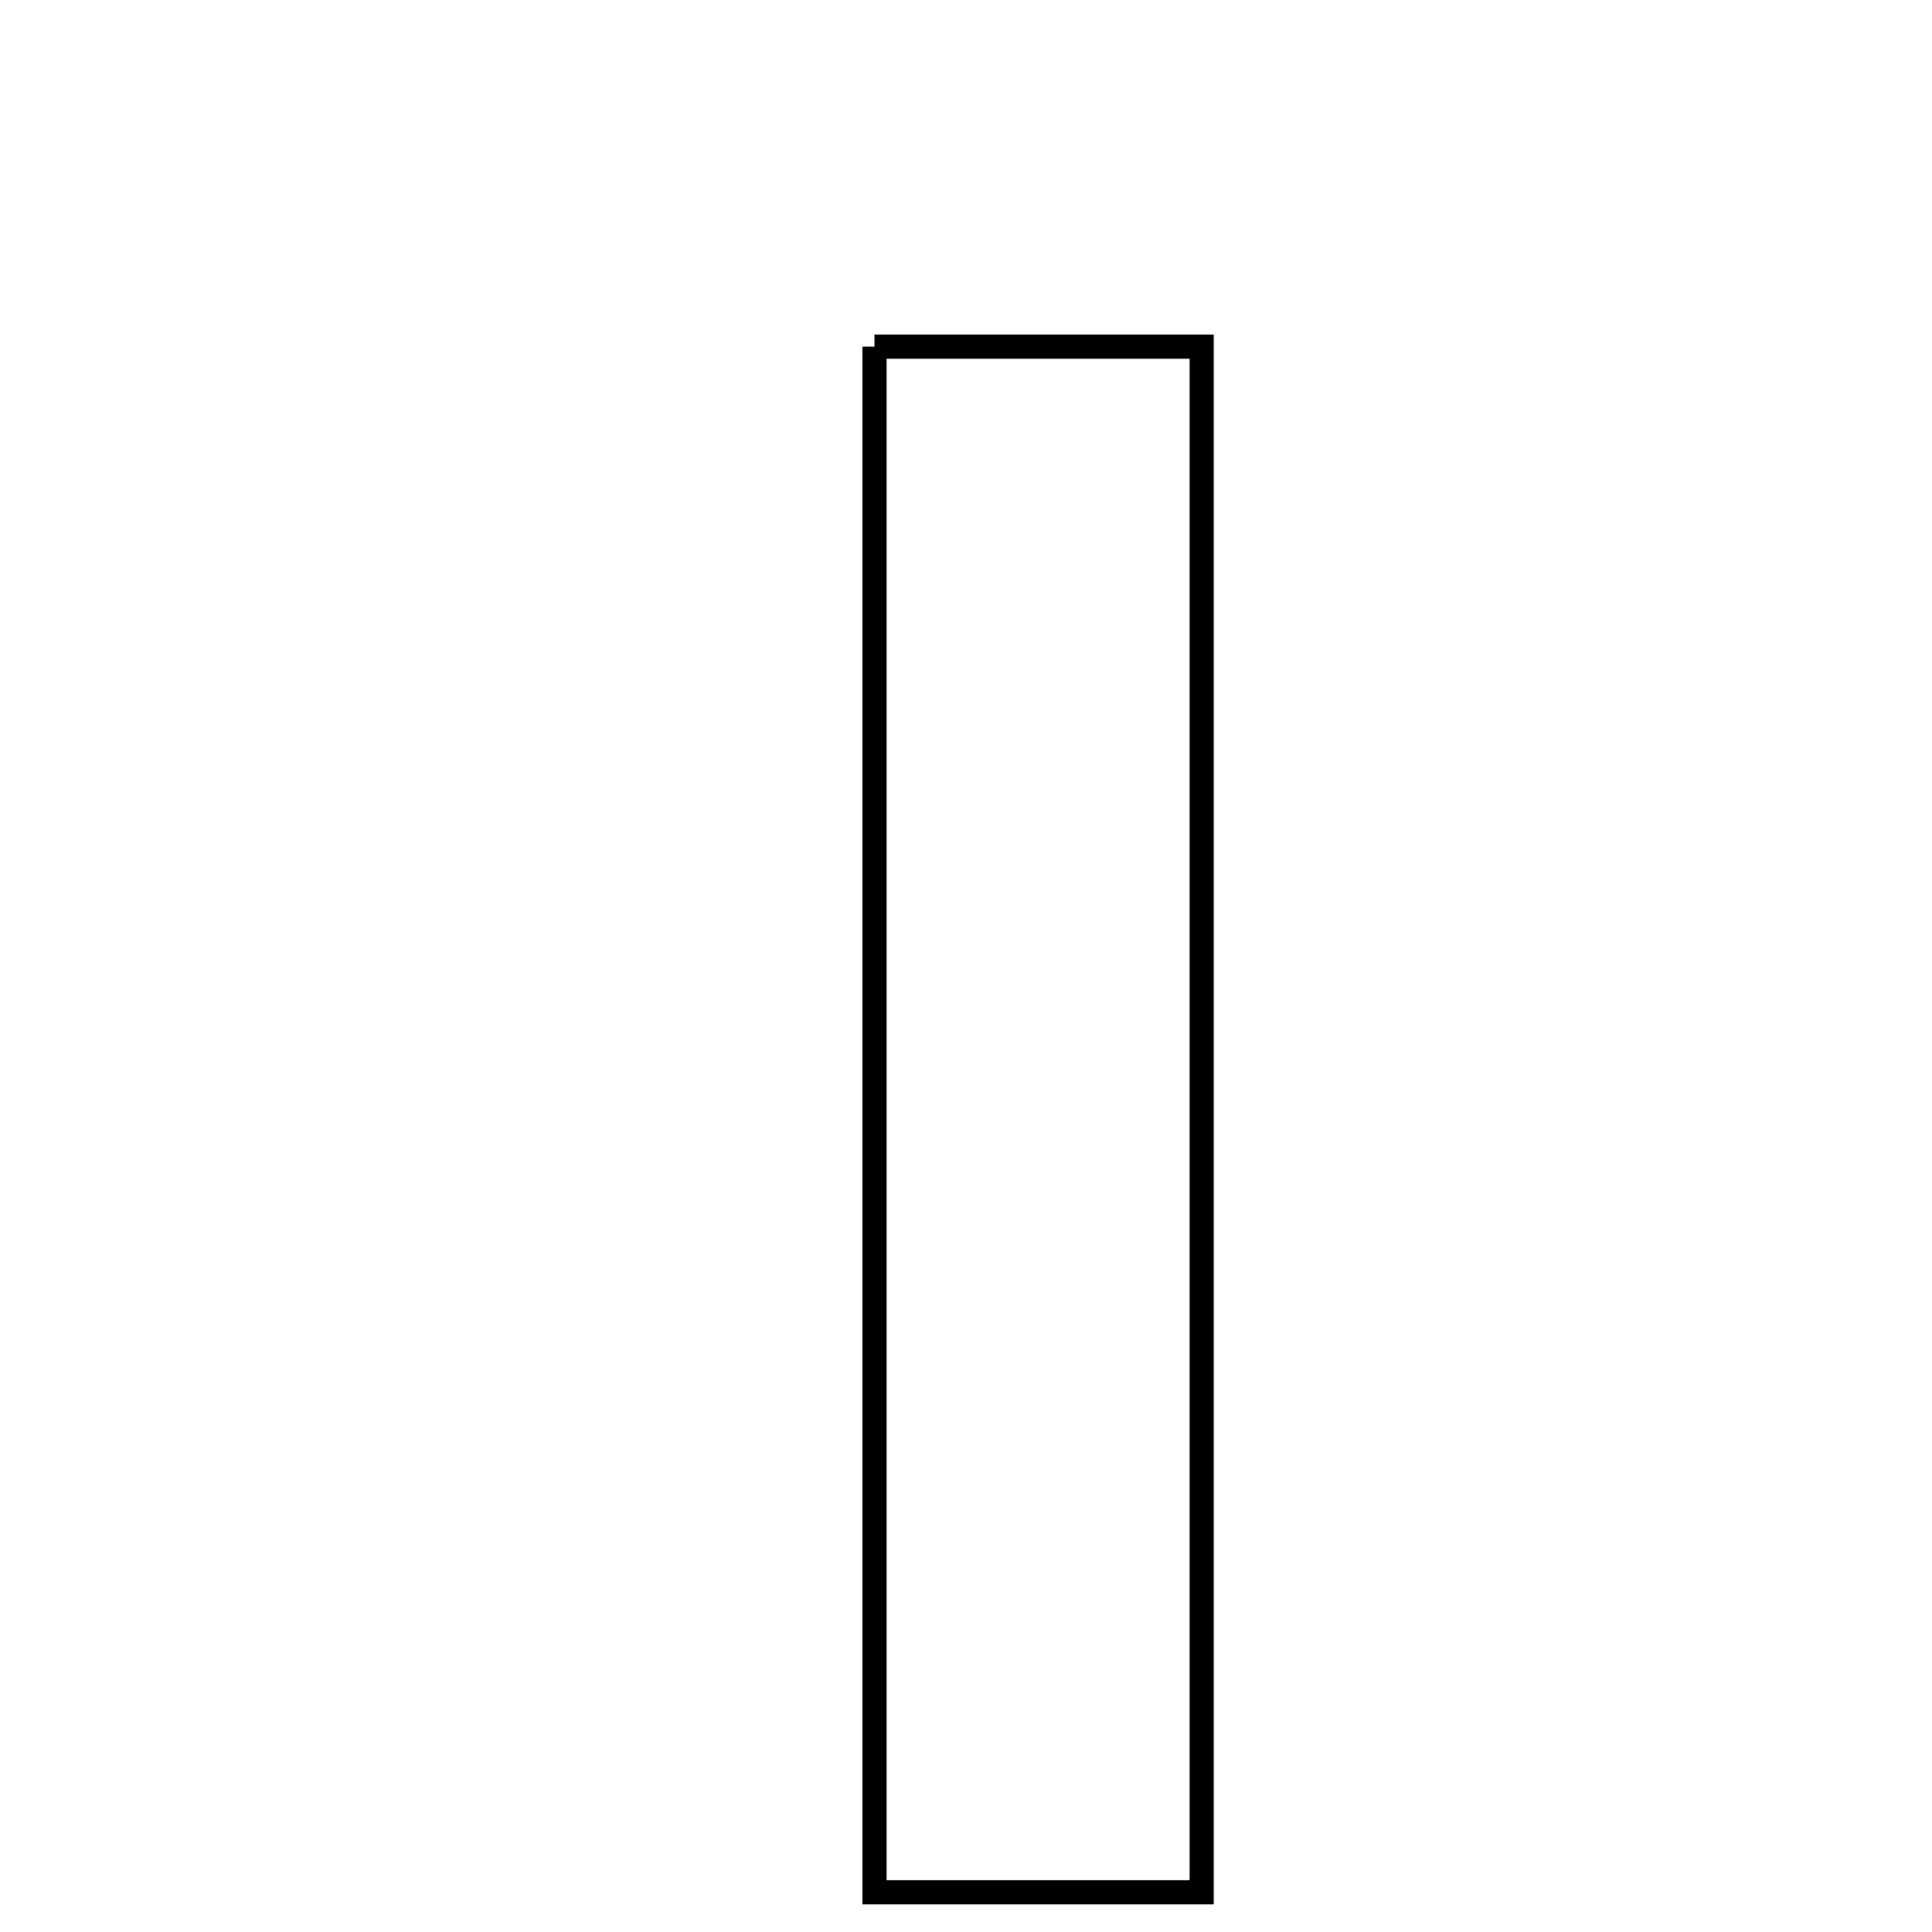 <svg xmlns="http://www.w3.org/2000/svg" viewBox="0.0 0.0 24.0 24.0" height="200px" width="200px"><path fill="none" stroke="black" stroke-width=".3" stroke-opacity="1.0"  filling="0" d="M10.863 4.306 C12.182 4.306 13.461 4.306 14.927 4.306 C14.927 10.603 14.927 16.912 14.927 23.506 C13.5 23.506 12.284 23.506 10.863 23.506 C10.863 17.109 10.863 10.801 10.863 4.306"></path></svg>